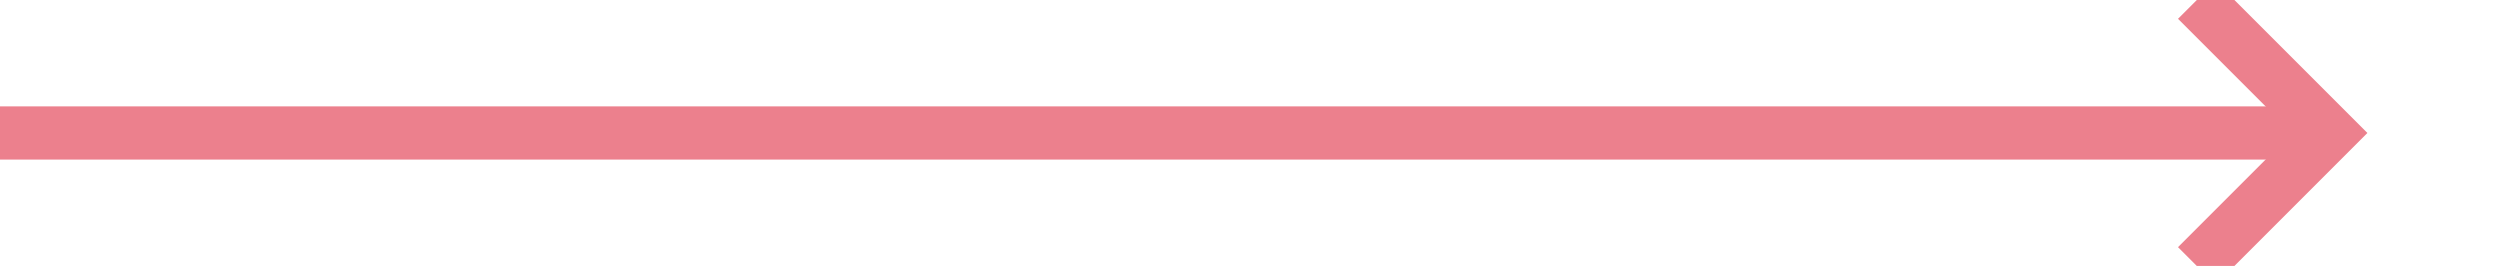 ﻿<?xml version="1.0" encoding="utf-8"?>
<svg version="1.1" xmlns:xlink="http://www.w3.org/1999/xlink" width="94px" height="10px" preserveAspectRatio="xMinYMid meet" viewBox="871 128  94 8" xmlns="http://www.w3.org/2000/svg">
  <path d="M 871 132  L 958 132  " stroke-width="2" stroke="#ec808d" fill="none" />
  <path d="M 952.893 127.707  L 957.186 132  L 952.893 136.293  L 954.307 137.707  L 959.307 132.707  L 960.014 132  L 959.307 131.293  L 954.307 126.293  L 952.893 127.707  Z " fill-rule="nonzero" fill="#ec808d" stroke="none" />
</svg>